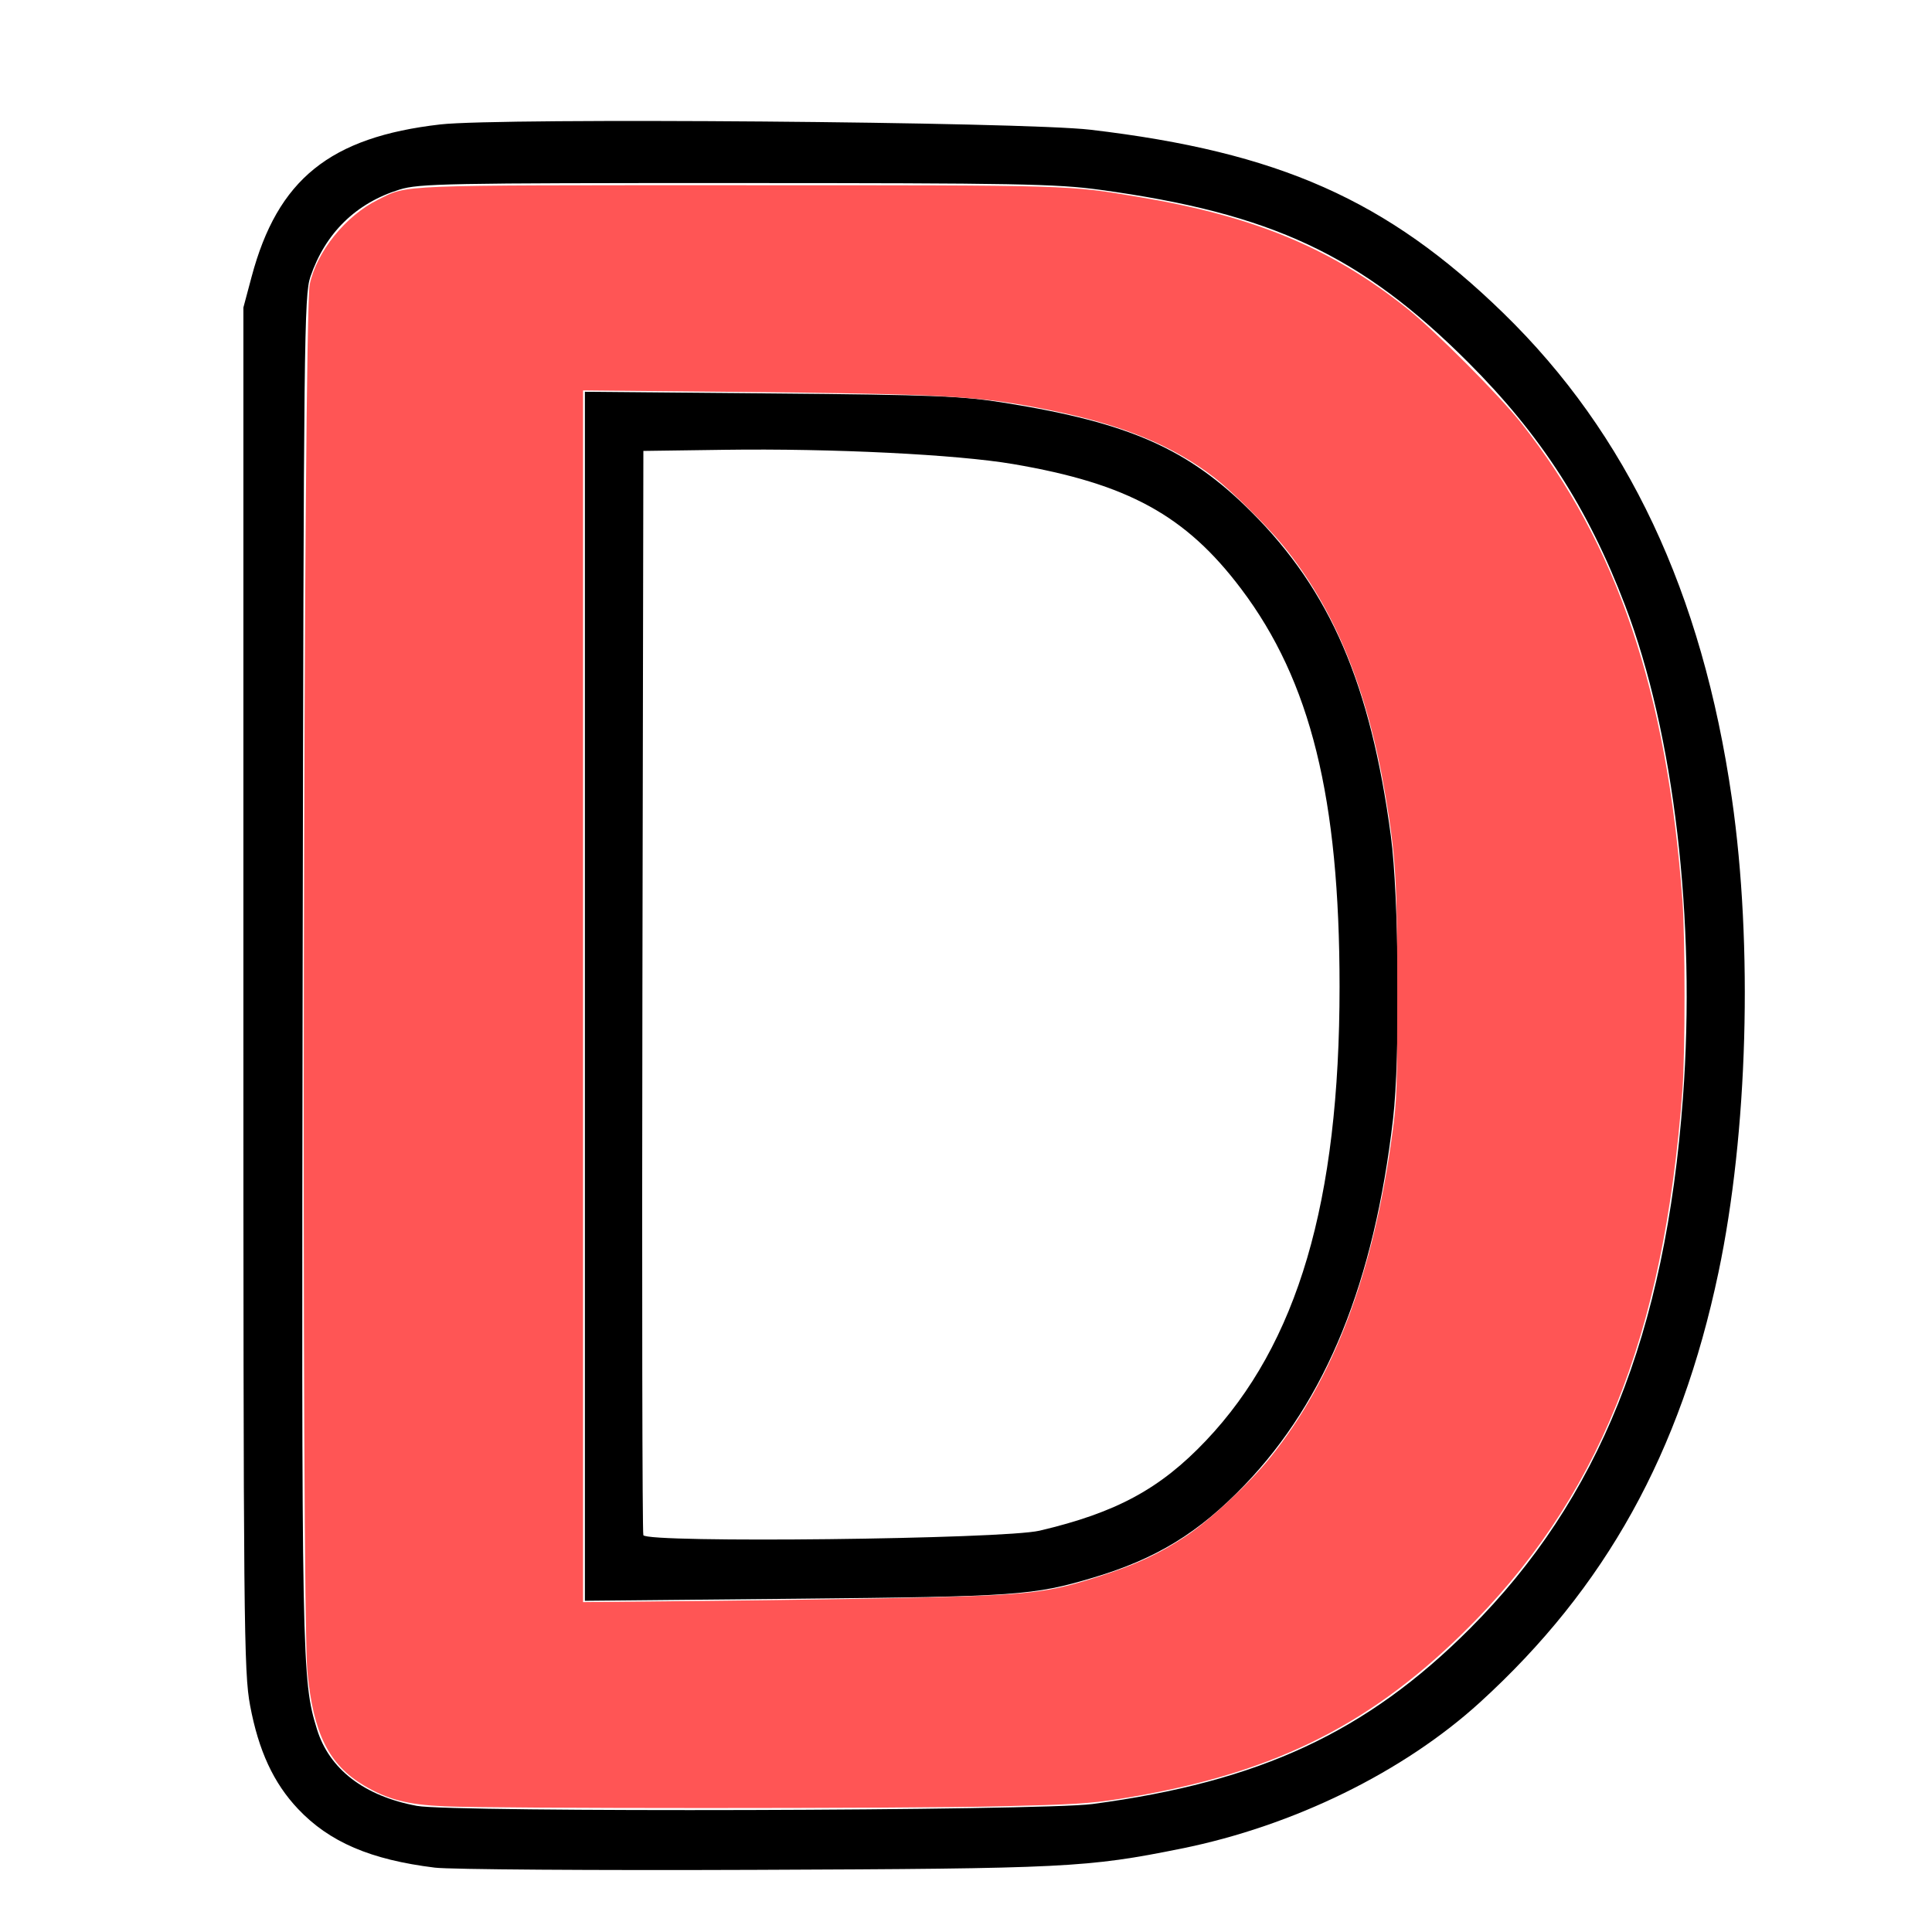 <?xml version="1.0" encoding="UTF-8" standalone="no"?>
<!-- Created with Inkscape (http://www.inkscape.org/) -->

<svg
   xmlns:dc="http://purl.org/dc/elements/1.1/"
   xmlns:cc="http://creativecommons.org/ns#"
   xmlns:rdf="http://www.w3.org/1999/02/22-rdf-syntax-ns#"
   xmlns:svg="http://www.w3.org/2000/svg"
   xmlns="http://www.w3.org/2000/svg"
   xmlns:sodipodi="http://sodipodi.sourceforge.net/DTD/sodipodi-0.dtd"
   xmlns:inkscape="http://www.inkscape.org/namespaces/inkscape"
   version="1.1"
   id="svg98"
   width="512"
   height="512"
   viewBox="0 0 512 512"
   sodipodi:docname="letterD.svg"
   inkscape:version="0.92.4 (5da689c313, 2019-01-14)">
  <defs
     id="defs102" />
  <sodipodi:namedview
     pagecolor="#ffffff"
     bordercolor="#666666"
     borderopacity="1"
     objecttolerance="10"
     gridtolerance="10"
     guidetolerance="10"
     inkscape:pageopacity="0"
     inkscape:pageshadow="2"
     inkscape:window-width="1920"
     inkscape:window-height="1121"
     id="namedview100"
     showgrid="false"
     inkscape:zoom="1.7539062"
     inkscape:cx="256"
     inkscape:cy="256"
     inkscape:window-x="-9"
     inkscape:window-y="-9"
     inkscape:window-maximized="1"
     inkscape:current-layer="svg98" />
  <path
     style="fill:#000000"
     d="M 115.247,494.945 C 98.195,492.848 87.286,488.168 78.978,479.383 72.498,472.532 68.533,463.978 66.284,452 64.614,443.106 64.5,430.989 64.5,262 V 81.5 l 2.18,-8.164 C 73.575,47.514 87.415,36.341 116.669,32.977 132.607,31.144 271.123,32.275 289,34.383 c 49.958,5.893 78.566,18.593 109.361,48.551 32.948,32.052 52.723,74.026 60.601,128.626 5.638,39.078 4.234,88.706 -3.555,125.67 -10.076,47.816 -29.896,83.551 -63.158,113.871 -20.313,18.516 -49.514,32.817 -79.248,38.81 -24.857,5.01 -30.581,5.294 -113,5.619 -42.625,0.168 -80.764,-0.096 -84.753,-0.586 z M 289.5,478.085 c 44.368,-5.893 72.614,-19.022 100.055,-46.509 C 423.759,397.316 441.351,353.495 445.993,291 449.48,244.036 443.663,194.465 430.673,160.446 420.781,134.544 408.319,115.246 389.035,95.973 360.617,67.571 336.963,56.494 291.5,50.297 279.929,48.719 269.319,48.523 195,48.512 118.434,48.501 111.033,48.645 105.876,50.241 94.334,53.815 86.219,61.755 82.259,73.349 80.61,78.177 80.482,89.704 80.21,257 c -0.3,184.686 -0.232,188.243 3.796,201.285 3.271,10.59 12.54,17.697 26.463,20.289 9.436,1.757 165.325,1.331 179.03,-0.489 z M 155,264.025 V 103.824 l 49.25,0.438 c 43.797,0.389 50.689,0.669 62.25,2.528 32.889,5.288 48.439,12.182 65.132,28.874 20.94,20.94 31.584,45.662 36.955,85.836 2.154,16.113 2.49,58.618 0.593,75 -5.007,43.223 -17.68,74.486 -39.341,97.049 -12.18,12.687 -23.429,19.562 -40.176,24.554 -15.763,4.699 -20.264,5.017 -78.912,5.584 L 155,424.226 Z m 120.491,141.624 c 20.345,-4.787 31.973,-11.08 44.098,-23.865 24.321,-25.645 35.409,-63.309 35.409,-120.283 0,-50.038 -7.647,-80.986 -26.045,-105.401 C 314.239,136.571 298.882,128.159 268.5,122.982 253.583,120.44 220.534,118.807 192,119.202 l -21.5,0.298 -0.257,143 c -0.141,78.65 -0.029,143.599 0.25,144.332 0.816,2.144 95.387,1.078 104.998,-1.184 z"
     id="path108"
     inkscape:connector-curvature="0" />
  <path
     style="fill:#ff5555;stroke-width:0.57"
     d="M 117.737,478.692 C 107.952,478.249 102.734,476.894 96.429,473.158 87.134,467.652 83.03,459.397 81.468,443.068 79.832,425.967 80.404,83.286 82.082,75.355 c 1.832,-8.658 9.482,-18.147 18.067,-22.41 8.118,-4.031 3.75,-3.855 95.699,-3.855 89.279,0 86.897,-0.071 106.181,3.155 30.535,5.108 50.799,13.547 70.853,29.509 7.335,5.838 24.429,22.988 30.241,30.338 25.475,32.223 38.634,71.19 42.743,126.575 0.739,9.962 0.738,40.281 -0.002,50.174 -4.911,65.65 -22.417,108.926 -58.249,143.997 -25.731,25.184 -51.658,37.683 -91.085,43.91 -7.663,1.21 -12.026,1.479 -31.692,1.95 -25.289,0.606 -133.665,0.602 -147.1,-0.006 z M 244.027,423.372 c 29.284,-0.71 33.8,-1.257 47.893,-5.804 9.348,-3.016 15.48,-5.893 22.457,-10.538 6.291,-4.188 16.698,-13.896 22.181,-20.691 16.915,-20.963 27.397,-48.777 32.447,-86.094 1.168,-8.63 1.274,-11.67 1.281,-36.775 0.008,-29.784 -0.381,-36.392 -3.09,-52.454 -4.801,-28.47 -13.575,-49.855 -27.345,-66.648 -4.176,-5.093 -13.505,-14.308 -17.997,-17.778 -11.006,-8.501 -24.352,-13.993 -43.365,-17.846 -19.187,-3.888 -27.296,-4.347 -87.058,-4.926 l -36.918,-0.358 v 160.56 160.56 l 33.782,-0.337 c 18.58,-0.185 43.66,-0.577 55.733,-0.869 z"
     id="path110"
     inkscape:connector-curvature="0" />
</svg>
